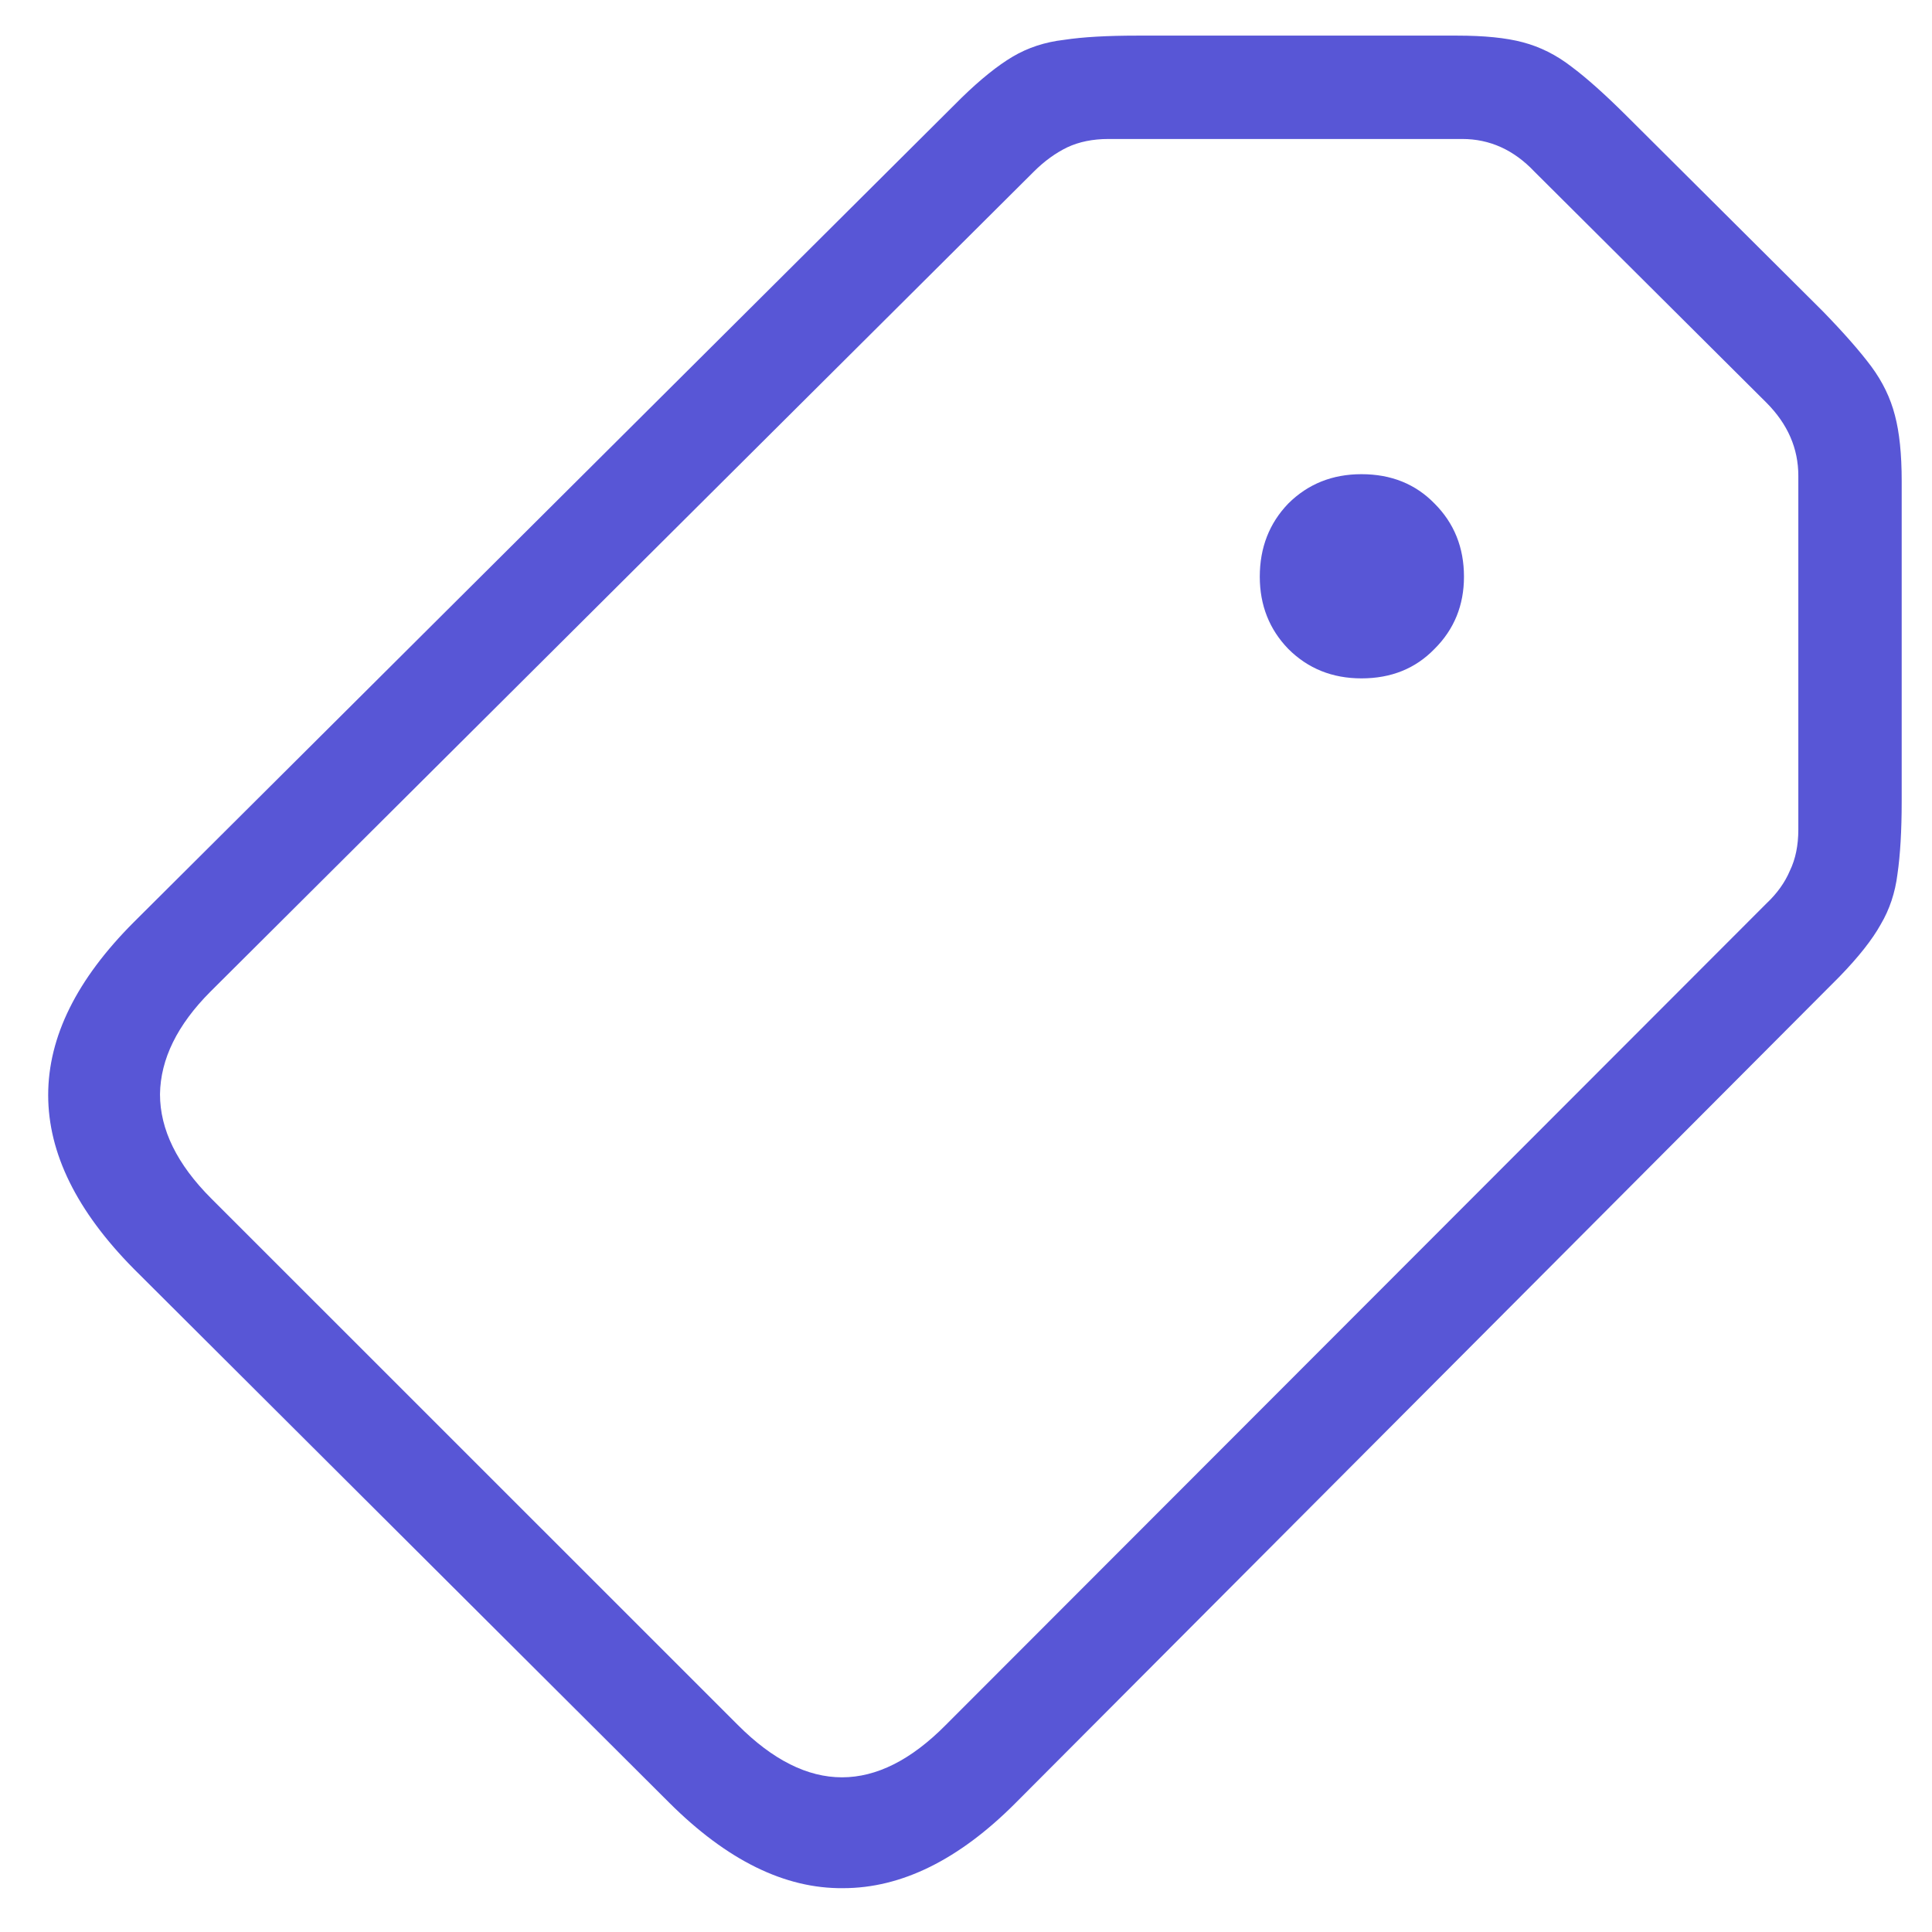 <svg width="16" height="16" viewBox="0 0 16 16" fill="none" xmlns="http://www.w3.org/2000/svg">
<path d="M8.408 14.934C7.94 15.403 7.464 15.637 6.982 15.637C6.499 15.642 6.019 15.405 5.541 14.928L1.109 10.509C0.636 10.031 0.399 9.551 0.399 9.069C0.399 8.586 0.636 8.109 1.109 7.636L7.963 0.81C8.12 0.657 8.262 0.543 8.387 0.469C8.512 0.395 8.654 0.348 8.812 0.33C8.969 0.306 9.171 0.295 9.417 0.295H12.068C12.291 0.295 12.472 0.313 12.611 0.35C12.755 0.388 12.889 0.455 13.014 0.552C13.139 0.645 13.29 0.78 13.467 0.956L15.095 2.577C15.271 2.758 15.405 2.911 15.498 3.036C15.591 3.162 15.656 3.296 15.693 3.44C15.73 3.579 15.749 3.76 15.749 3.983V6.634C15.749 6.879 15.737 7.081 15.714 7.239C15.695 7.392 15.649 7.531 15.575 7.656C15.505 7.782 15.392 7.925 15.234 8.088L8.408 14.934ZM7.831 14.287L14.629 7.482C14.717 7.399 14.782 7.308 14.823 7.211C14.87 7.114 14.893 7 14.893 6.87V3.941C14.893 3.713 14.805 3.512 14.629 3.335L12.708 1.422C12.537 1.241 12.337 1.151 12.11 1.151H9.18C9.051 1.151 8.937 1.174 8.839 1.22C8.742 1.267 8.649 1.334 8.561 1.422L1.742 8.213C1.469 8.487 1.329 8.77 1.325 9.062C1.325 9.354 1.466 9.642 1.749 9.925L6.112 14.287C6.687 14.863 7.26 14.863 7.831 14.287ZM11.275 5.618C11.034 5.618 10.832 5.537 10.669 5.374C10.512 5.212 10.433 5.012 10.433 4.776C10.433 4.535 10.512 4.333 10.669 4.17C10.832 4.008 11.034 3.927 11.275 3.927C11.521 3.927 11.722 4.008 11.88 4.17C12.043 4.333 12.124 4.535 12.124 4.776C12.124 5.012 12.043 5.212 11.88 5.374C11.722 5.537 11.521 5.618 11.275 5.618Z" fill="#5856D6"/>
</svg>
